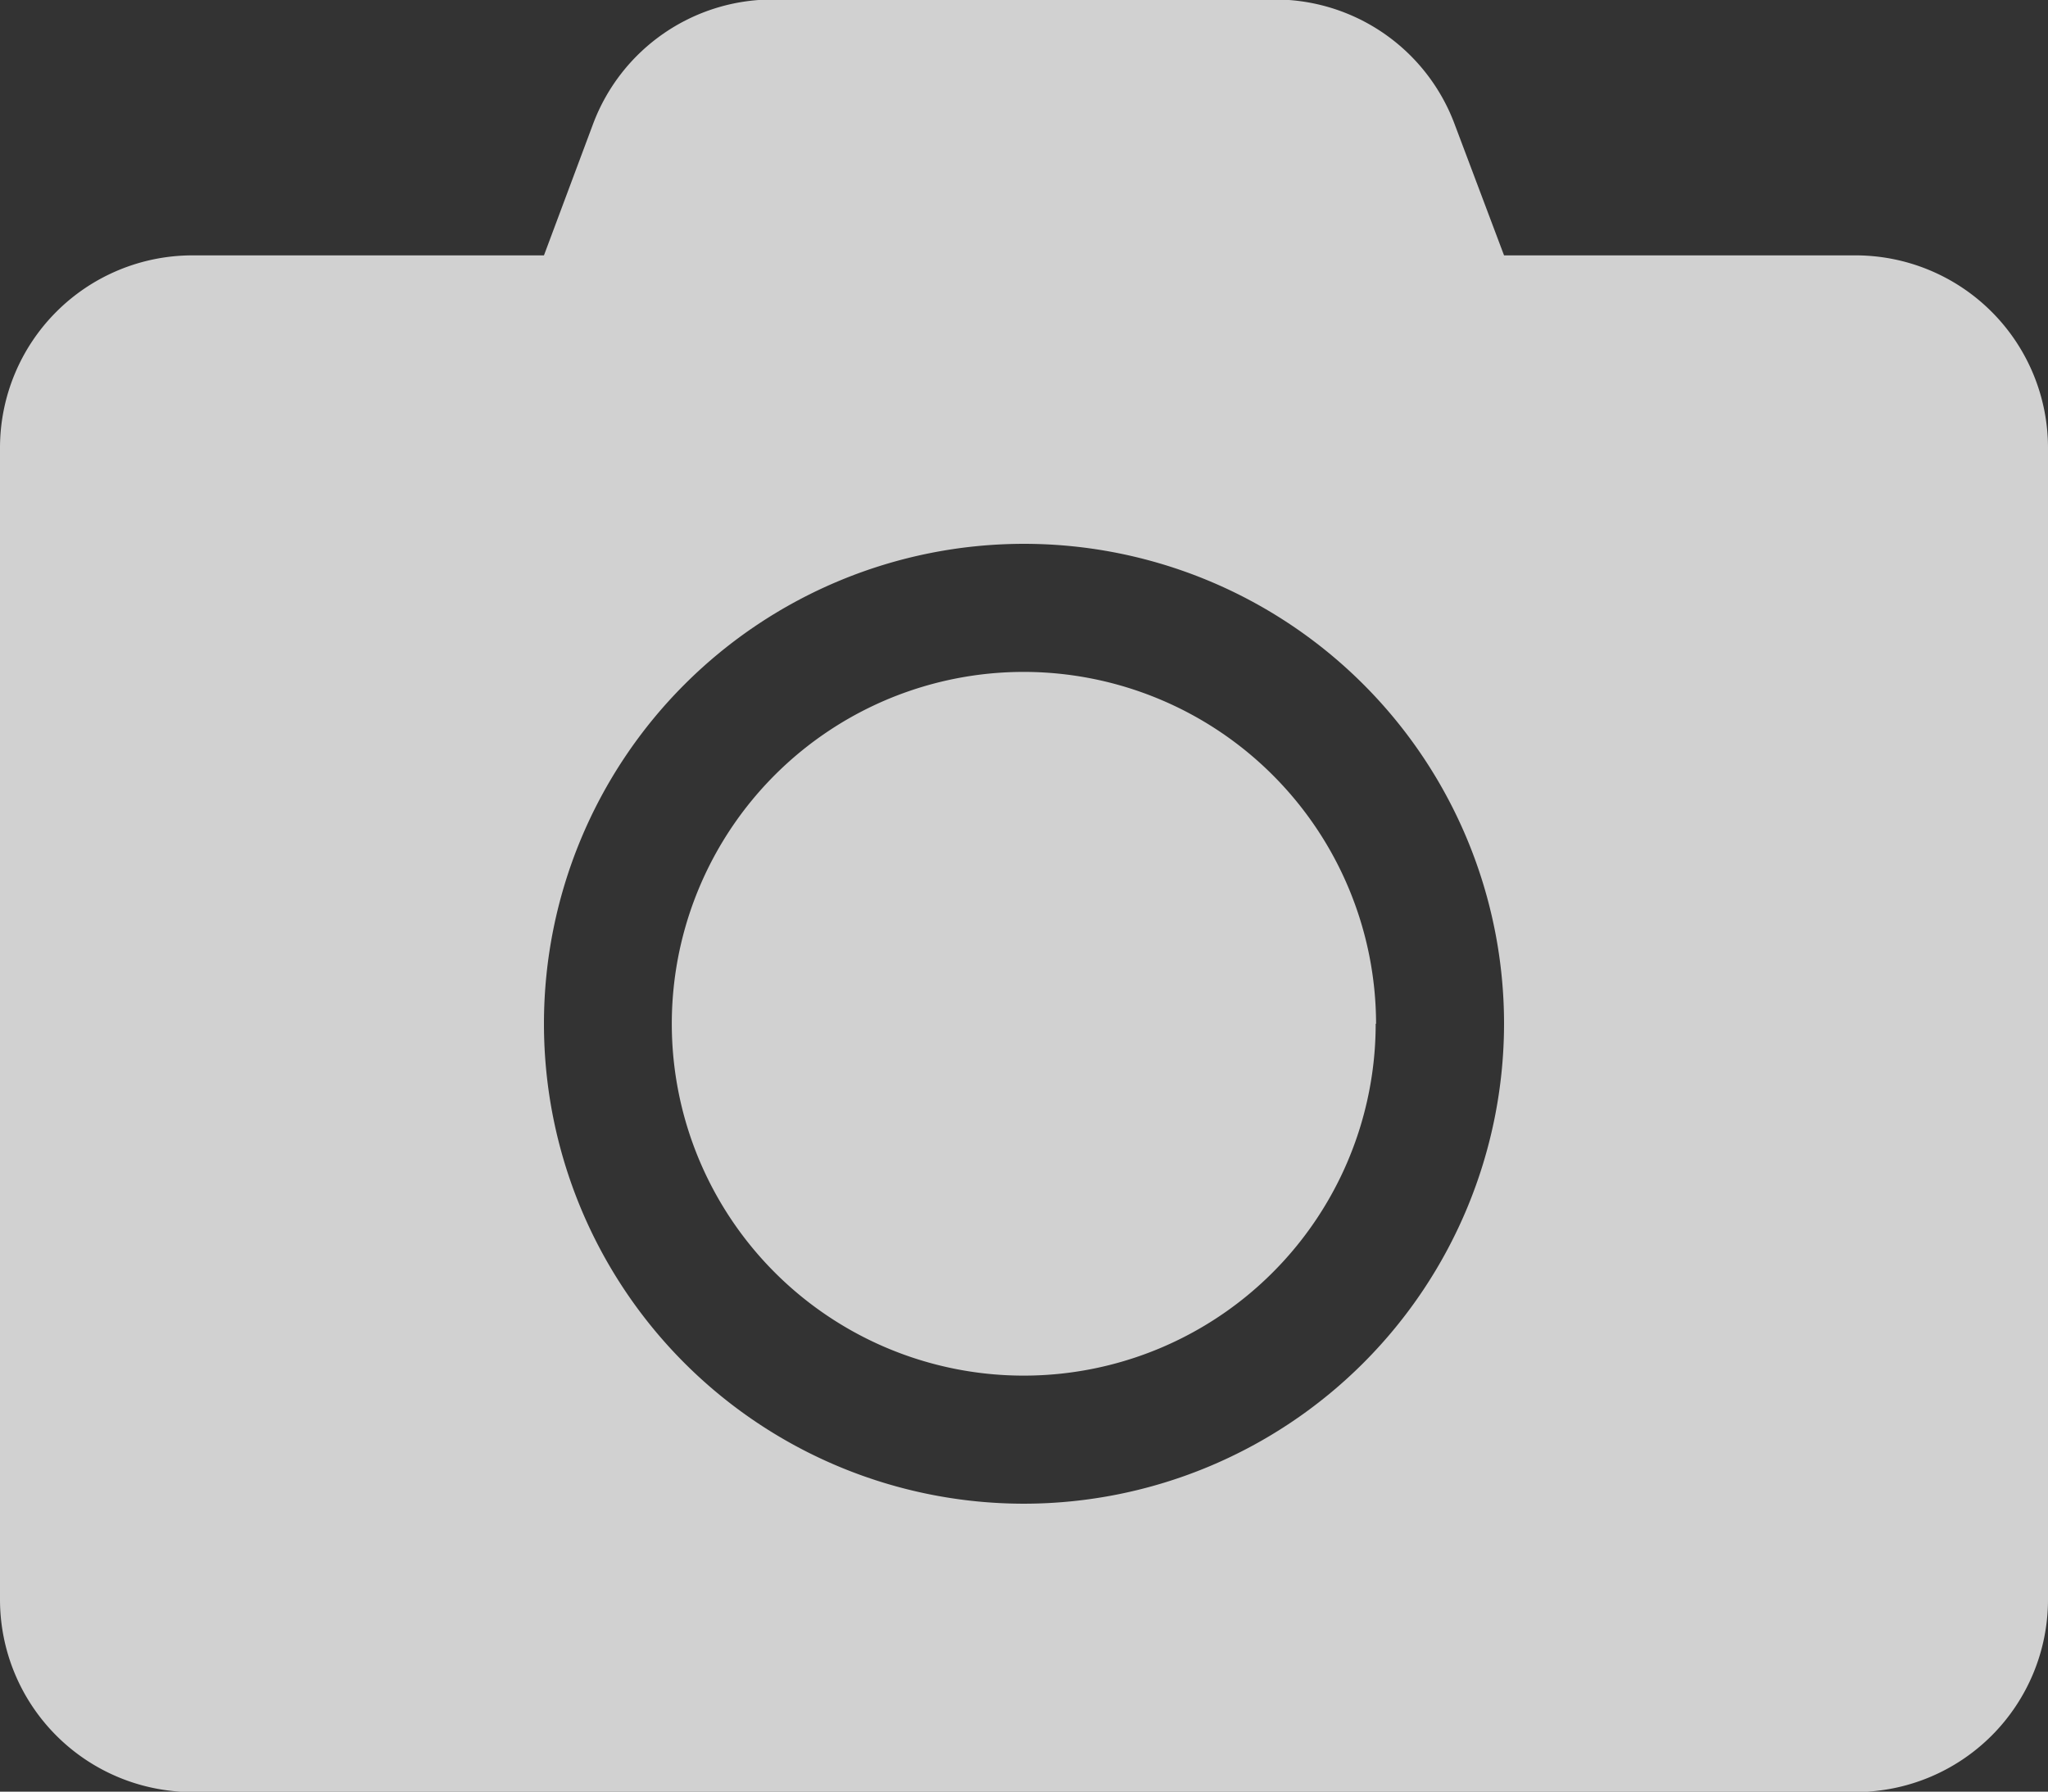 <svg xmlns="http://www.w3.org/2000/svg" width="15.956" height="13.962" viewBox="0 0 15.956 13.962">
  <rect x="0" y="0" width="15.956" height="13.962" fill="#333333" stroke="none"/>
  <path id="Icon_awesome-camera" data-name="Icon awesome-camera" d="M15.956,5.74v8.975a1.5,1.5,0,0,1-1.5,1.5H1.5a1.5,1.5,0,0,1-1.5-1.5V5.74a1.5,1.5,0,0,1,1.5-1.5H4.238l.383-1.025a1.494,1.494,0,0,1,1.4-.969H9.932a1.494,1.494,0,0,1,1.4.969l.386,1.025H14.46A1.5,1.5,0,0,1,15.956,5.74Zm-4.238,4.488a3.74,3.74,0,1,0-3.74,3.74A3.743,3.743,0,0,0,11.718,10.228Zm-1,0A2.742,2.742,0,1,1,7.978,7.486,2.747,2.747,0,0,1,10.721,10.228Z" transform="translate(0 -2.25)" fill="#fff" opacity="0.77"/>
</svg>
